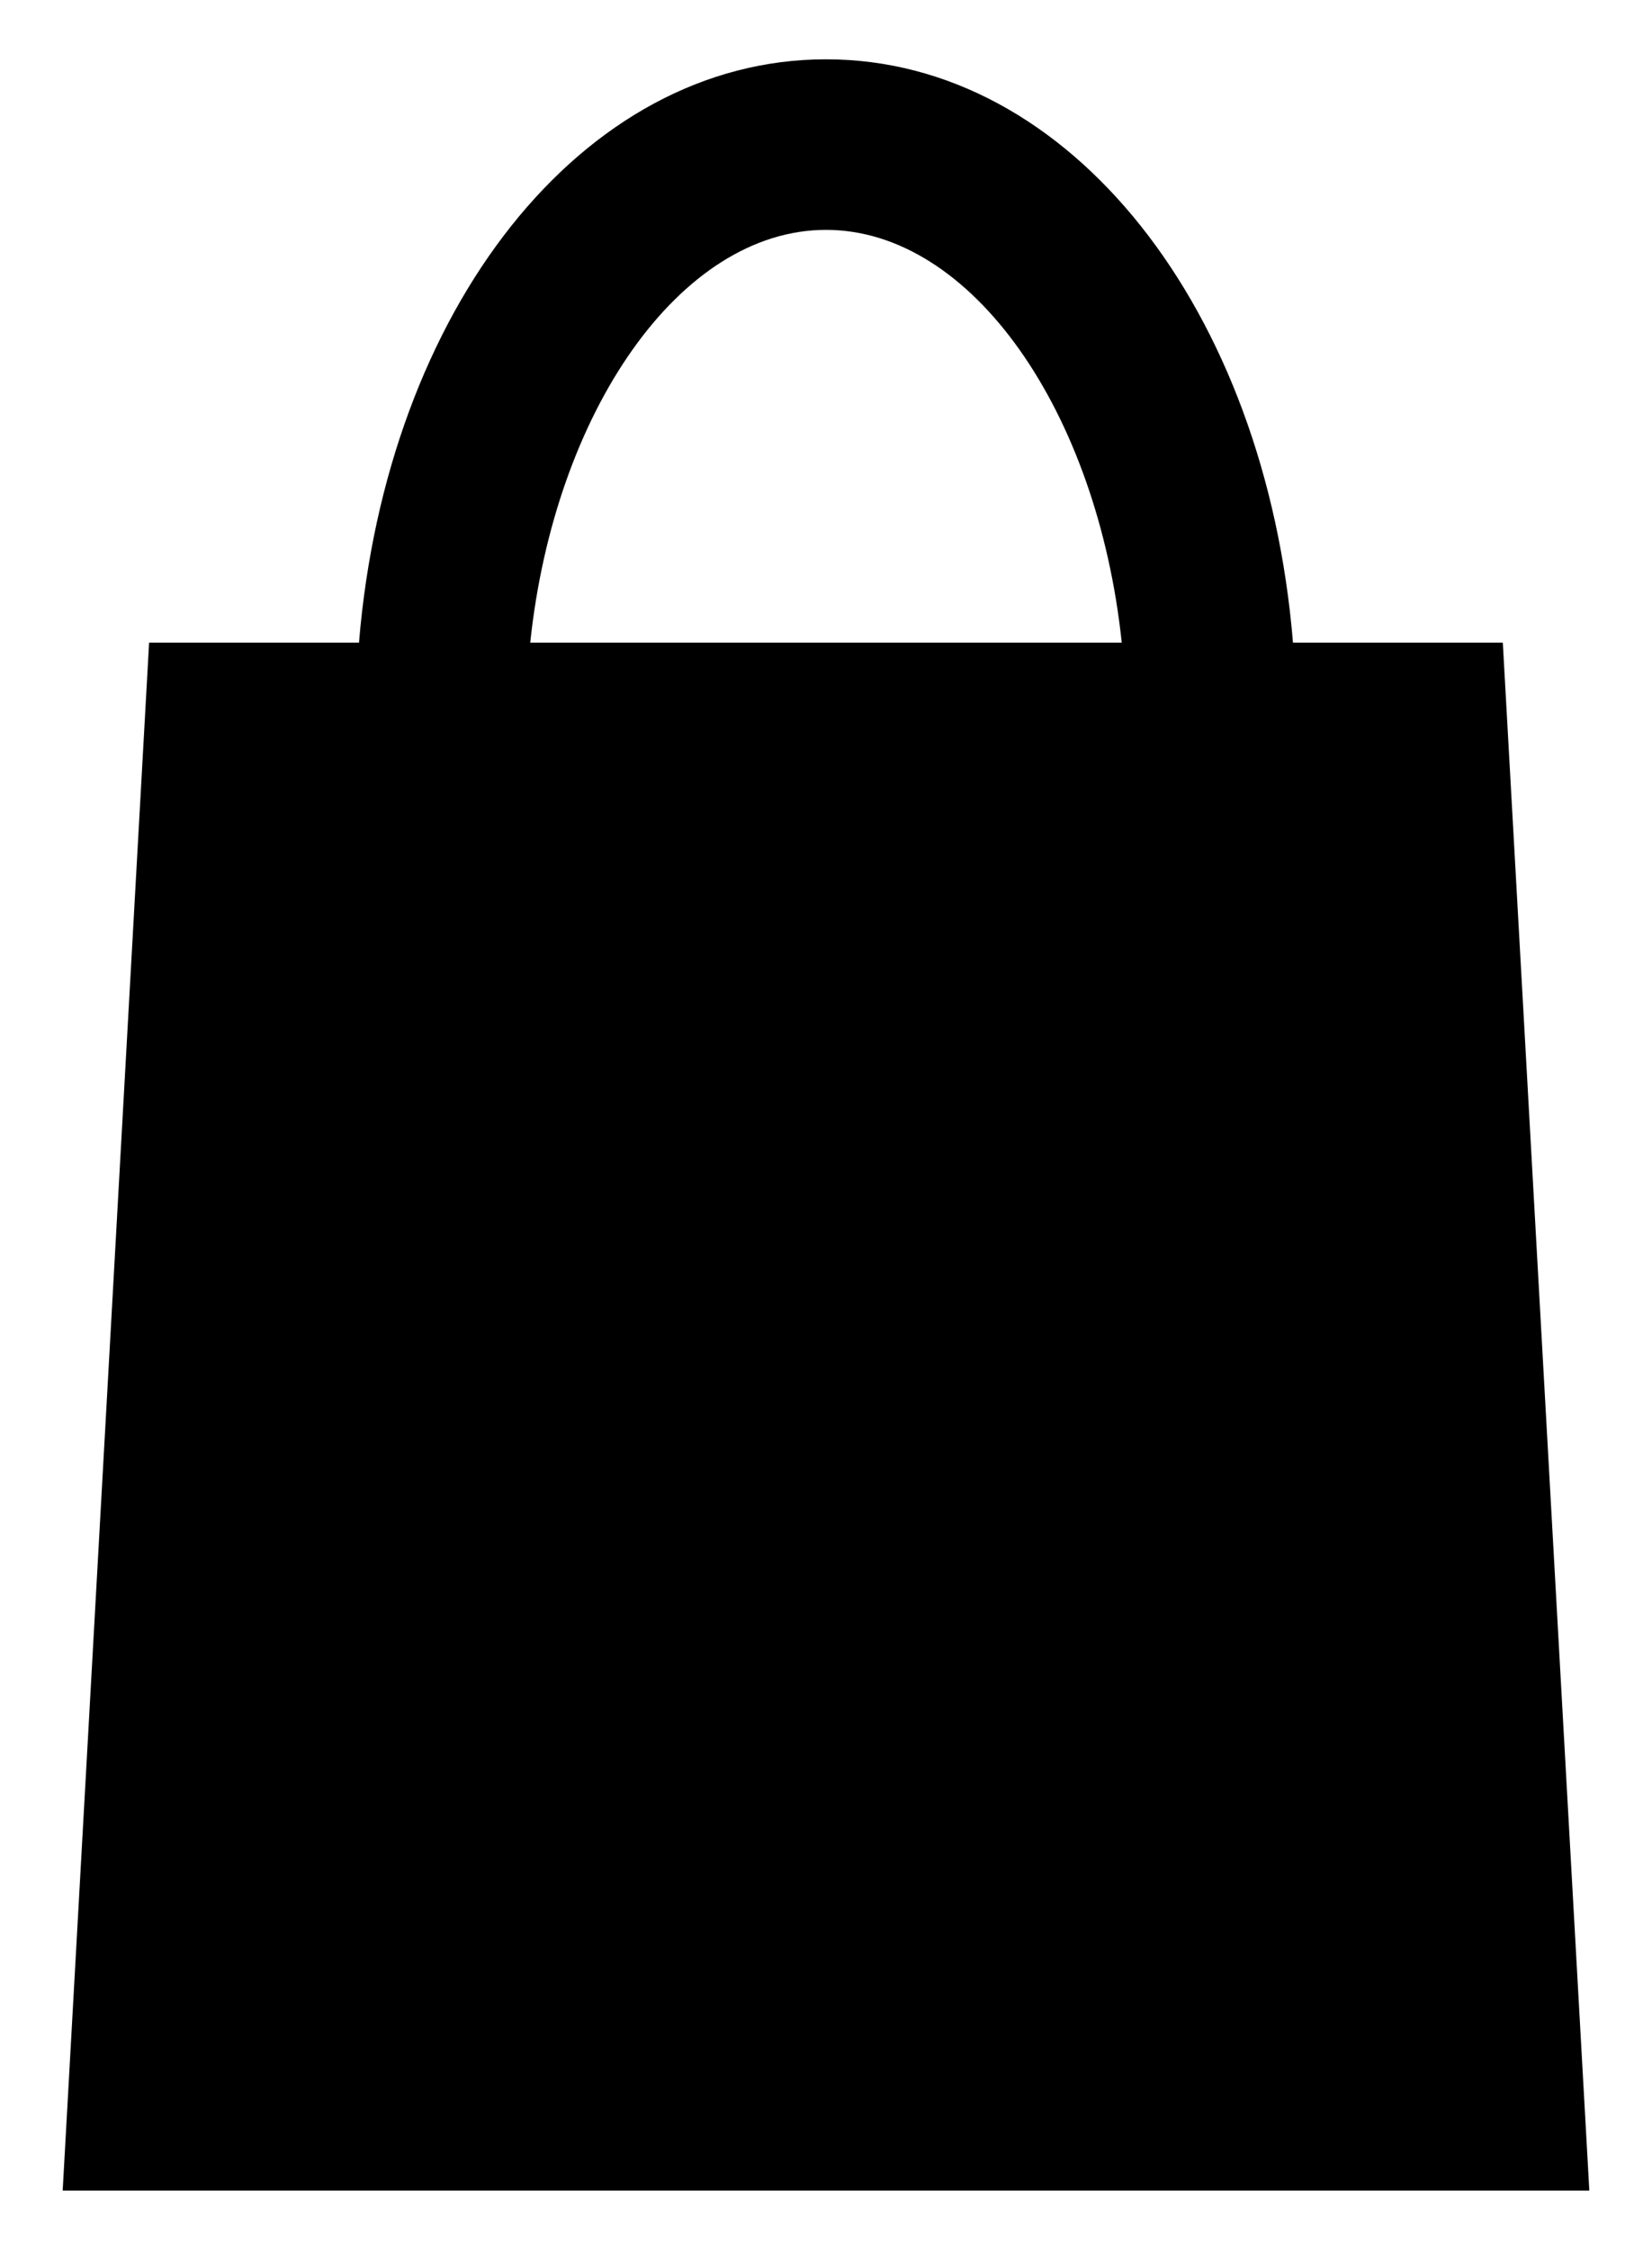 <svg xmlns="http://www.w3.org/2000/svg" width="55.742" height="75.869" viewBox="0 0 55.742 75.869"><g transform="translate(-22.129 -12.065)"><path d="M72.837,33.737h-7.08C64.836,22.512,58.25,14.065,50,14.065S35.168,22.512,34.242,33.737H27.16l-2.916,52.2H75.756ZM50,19.817c4.929,0,9.16,6.143,9.979,13.92H40.02C40.84,25.96,45.072,19.817,50,19.817Z"   /></g></svg>